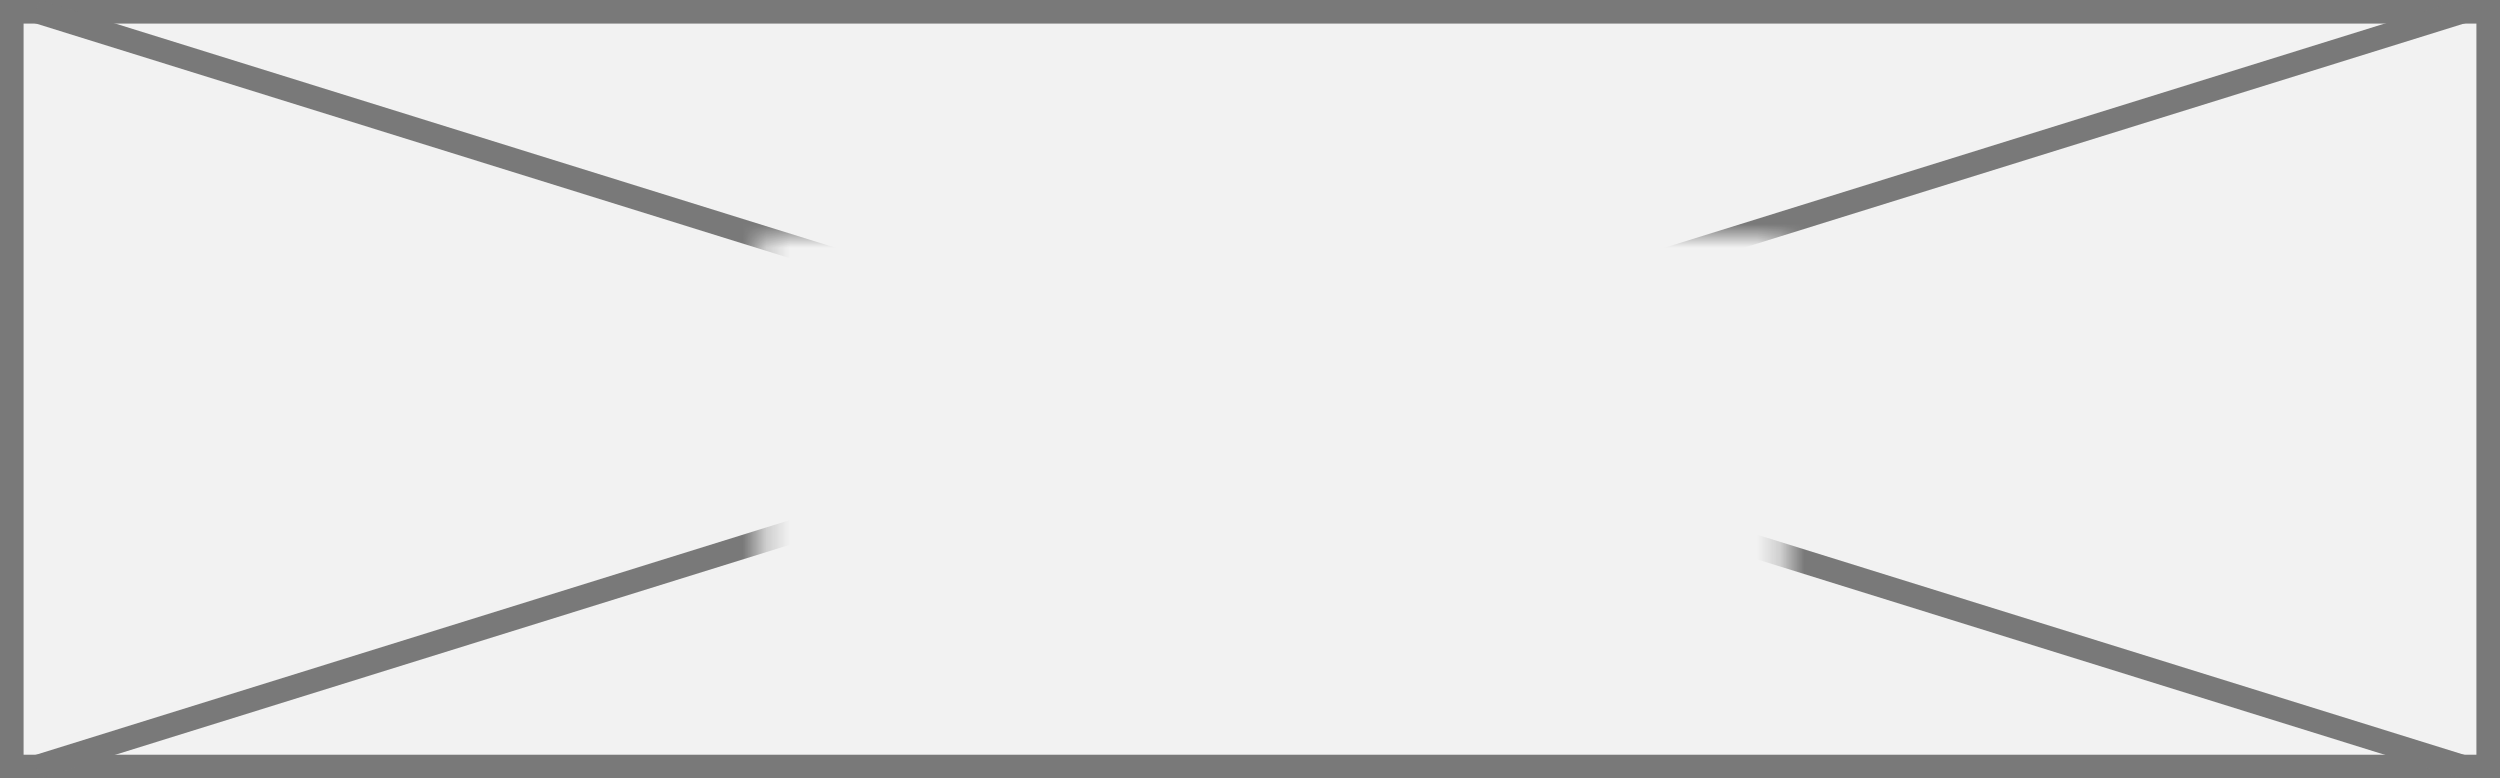 ﻿<?xml version="1.0" encoding="utf-8"?>
<svg version="1.1" xmlns:xlink="http://www.w3.org/1999/xlink" width="106px" height="33px" xmlns="http://www.w3.org/2000/svg">
  <rect width="100%" height="100%" fill="#333333" stroke="none"/>
  <defs>
    <mask fill="white" id="clip305">
      <path d="M 797.292 348  L 840.708 348  L 840.708 363  L 797.292 363  Z M 765 338  L 871 338  L 871 371  L 765 371  Z " fill-rule="evenodd" />
    </mask>
  </defs>
  <g transform="matrix(1 0 0 1 -765 -338 )">
    <path d="M 765.5 338.5  L 870.5 338.5  L 870.5 370.5  L 765.5 370.5  L 765.5 338.5  Z " fill-rule="nonzero" fill="#f2f2f2" stroke="none" />
    <path d="M 765.5 338.5  L 870.5 338.5  L 870.5 370.5  L 765.5 370.5  L 765.5 338.5  Z " stroke-width="1" stroke="#797979" fill="none" />
    <path d="M 766.533 338.477  L 869.467 370.523  M 869.467 338.477  L 766.533 370.523  " stroke-width="1" stroke="#797979" fill="none" mask="url(#clip305)" />
  </g>
</svg>